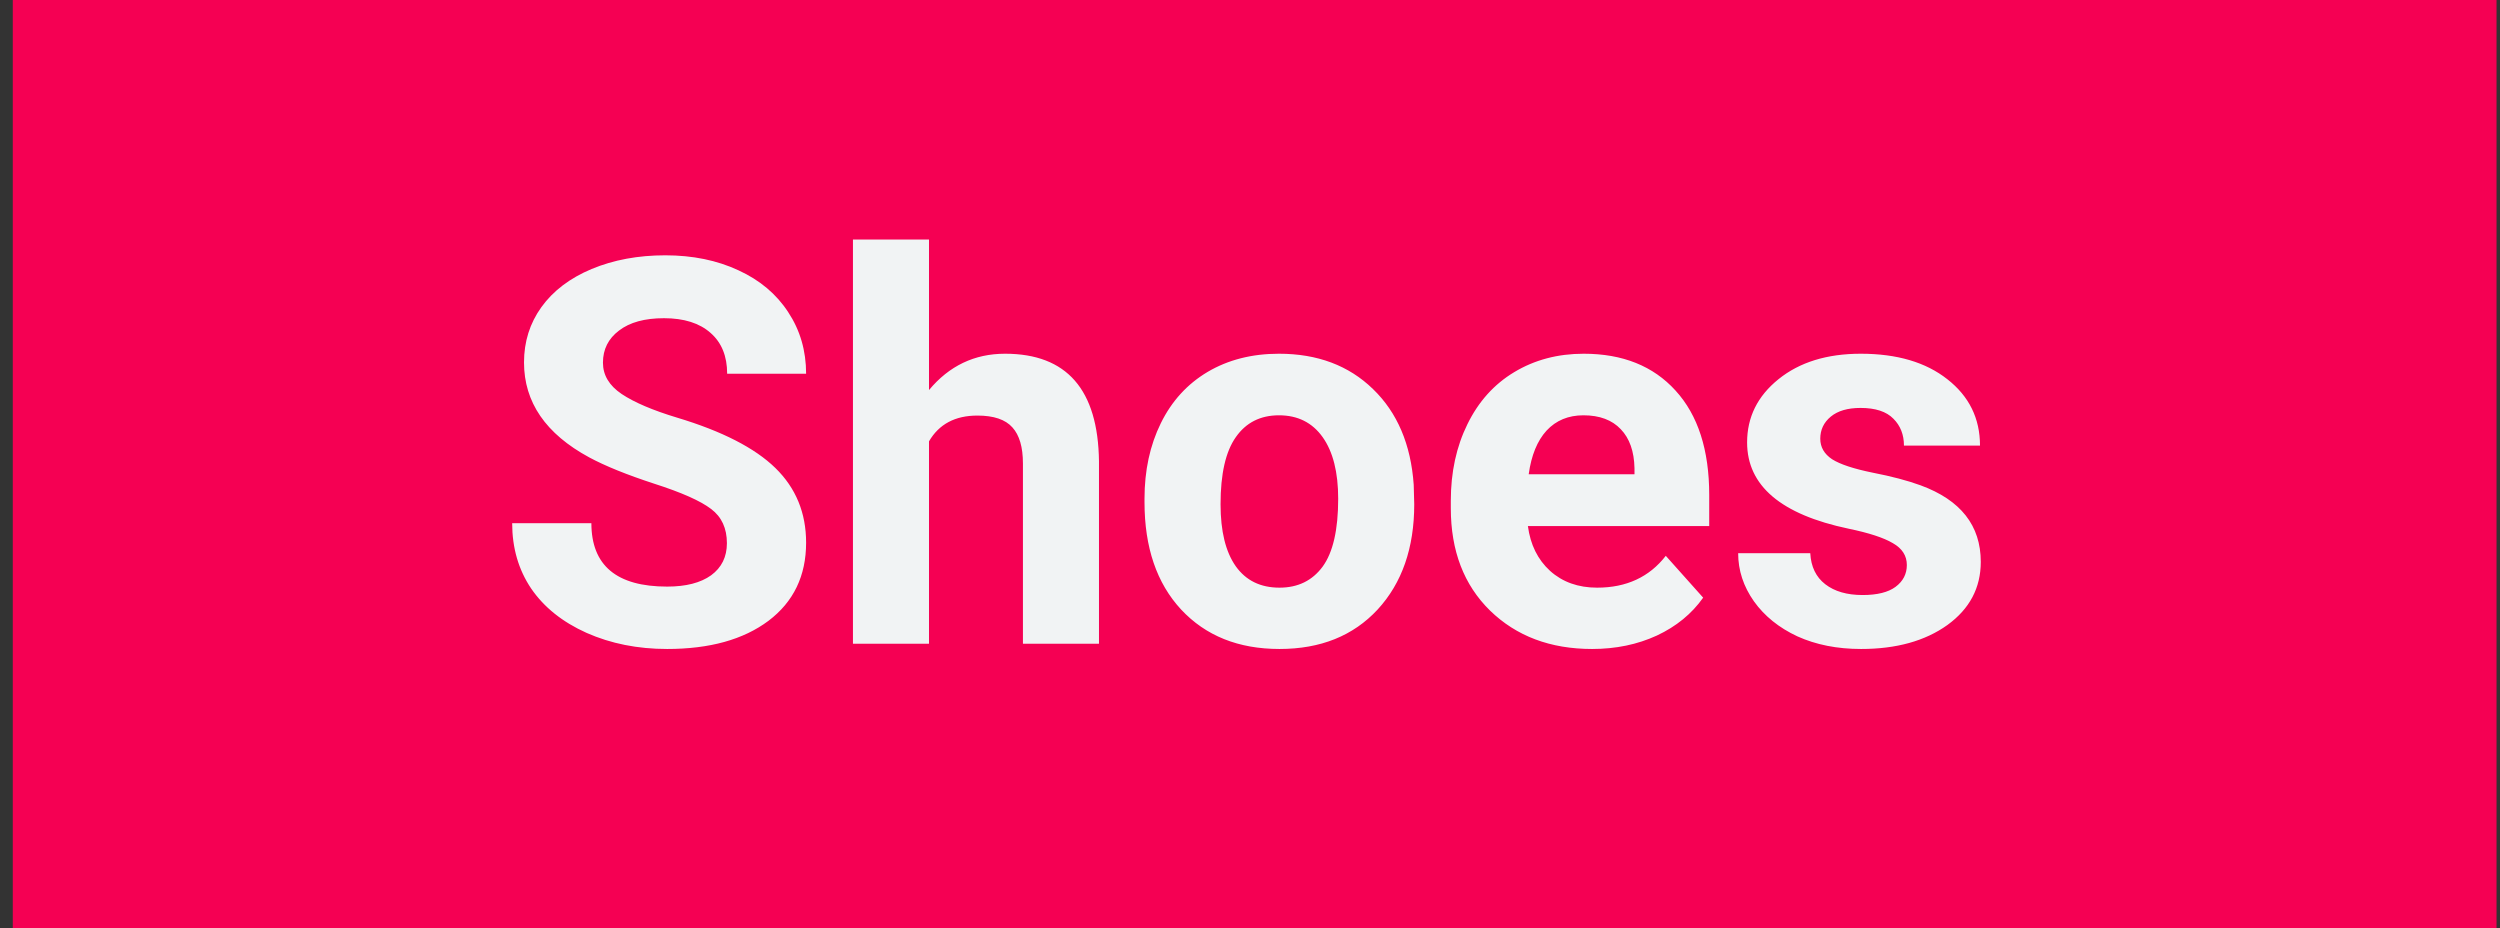 <svg width="167" height="62" viewBox="0 0 167 62" fill="none" xmlns="http://www.w3.org/2000/svg">
<rect x="0" y="0" width="167" height="62" fill="#333333" stroke="none"/>
<rect x="0.854" width="165.914" height="62" fill="#F50053"/>
<path d="M48.557 36.285C48.557 35.289 48.205 34.527 47.502 34C46.799 33.461 45.533 32.898 43.705 32.312C41.877 31.715 40.43 31.129 39.363 30.555C36.457 28.984 35.004 26.869 35.004 24.209C35.004 22.826 35.391 21.596 36.164 20.518C36.949 19.428 38.068 18.578 39.522 17.969C40.986 17.359 42.627 17.055 44.443 17.055C46.272 17.055 47.9 17.389 49.33 18.057C50.76 18.713 51.867 19.645 52.652 20.852C53.449 22.059 53.848 23.43 53.848 24.965H48.574C48.574 23.793 48.205 22.885 47.467 22.24C46.728 21.584 45.691 21.256 44.355 21.256C43.066 21.256 42.065 21.531 41.35 22.082C40.635 22.621 40.277 23.336 40.277 24.227C40.277 25.059 40.693 25.756 41.525 26.318C42.369 26.881 43.605 27.408 45.234 27.9C48.234 28.803 50.42 29.922 51.791 31.258C53.162 32.594 53.848 34.258 53.848 36.25C53.848 38.465 53.01 40.205 51.334 41.471C49.658 42.725 47.402 43.352 44.566 43.352C42.598 43.352 40.805 42.994 39.188 42.279C37.57 41.553 36.334 40.562 35.478 39.309C34.635 38.055 34.213 36.602 34.213 34.949H39.504C39.504 37.773 41.191 39.185 44.566 39.185C45.82 39.185 46.799 38.934 47.502 38.43C48.205 37.914 48.557 37.199 48.557 36.285ZM62.057 26.055C63.404 24.438 65.098 23.629 67.137 23.629C71.262 23.629 73.353 26.025 73.412 30.818V43H68.332V30.959C68.332 29.869 68.098 29.066 67.629 28.551C67.16 28.023 66.381 27.76 65.291 27.76C63.803 27.76 62.725 28.334 62.057 29.482V43H56.977V16H62.057V26.055ZM76.453 33.315C76.453 31.428 76.816 29.746 77.543 28.27C78.269 26.793 79.312 25.65 80.672 24.842C82.043 24.033 83.631 23.629 85.436 23.629C88.002 23.629 90.094 24.414 91.711 25.984C93.34 27.555 94.248 29.688 94.436 32.383L94.471 33.684C94.471 36.602 93.656 38.945 92.027 40.715C90.398 42.473 88.213 43.352 85.471 43.352C82.728 43.352 80.537 42.473 78.897 40.715C77.268 38.957 76.453 36.566 76.453 33.543V33.315ZM81.533 33.684C81.533 35.488 81.873 36.871 82.553 37.832C83.232 38.781 84.205 39.256 85.471 39.256C86.701 39.256 87.662 38.787 88.353 37.85C89.045 36.9 89.391 35.389 89.391 33.315C89.391 31.545 89.045 30.174 88.353 29.201C87.662 28.229 86.689 27.742 85.436 27.742C84.193 27.742 83.232 28.229 82.553 29.201C81.873 30.162 81.533 31.656 81.533 33.684ZM106.354 43.352C103.564 43.352 101.291 42.496 99.533 40.785C97.787 39.074 96.914 36.795 96.914 33.947V33.455C96.914 31.545 97.283 29.84 98.022 28.34C98.76 26.828 99.803 25.668 101.15 24.859C102.51 24.039 104.057 23.629 105.791 23.629C108.393 23.629 110.438 24.449 111.926 26.09C113.426 27.73 114.176 30.057 114.176 33.068V35.143H102.064C102.229 36.385 102.721 37.381 103.541 38.131C104.373 38.881 105.422 39.256 106.688 39.256C108.645 39.256 110.174 38.547 111.275 37.129L113.771 39.924C113.01 41.002 111.979 41.846 110.678 42.455C109.377 43.053 107.936 43.352 106.354 43.352ZM105.773 27.742C104.766 27.742 103.945 28.082 103.312 28.762C102.691 29.441 102.293 30.414 102.117 31.68H109.184V31.275C109.16 30.15 108.855 29.283 108.27 28.674C107.684 28.053 106.852 27.742 105.773 27.742ZM127.377 37.744C127.377 37.123 127.066 36.637 126.445 36.285C125.836 35.922 124.852 35.6 123.492 35.318C118.969 34.369 116.707 32.447 116.707 29.553C116.707 27.865 117.404 26.459 118.799 25.334C120.205 24.197 122.039 23.629 124.301 23.629C126.715 23.629 128.643 24.197 130.084 25.334C131.537 26.471 132.264 27.947 132.264 29.764H127.184C127.184 29.037 126.949 28.439 126.48 27.971C126.012 27.49 125.279 27.25 124.283 27.25C123.428 27.25 122.766 27.443 122.297 27.83C121.828 28.217 121.594 28.709 121.594 29.307C121.594 29.869 121.857 30.326 122.385 30.678C122.924 31.018 123.826 31.316 125.092 31.574C126.357 31.82 127.424 32.102 128.291 32.418C130.975 33.402 132.316 35.107 132.316 37.533C132.316 39.268 131.572 40.674 130.084 41.752C128.596 42.818 126.674 43.352 124.318 43.352C122.725 43.352 121.307 43.07 120.064 42.508C118.834 41.934 117.867 41.154 117.164 40.17C116.461 39.174 116.109 38.102 116.109 36.953H120.926C120.973 37.855 121.307 38.547 121.928 39.027C122.549 39.508 123.381 39.748 124.424 39.748C125.396 39.748 126.129 39.566 126.621 39.203C127.125 38.828 127.377 38.342 127.377 37.744Z" fill="#F1F3F4"/>
</svg>
